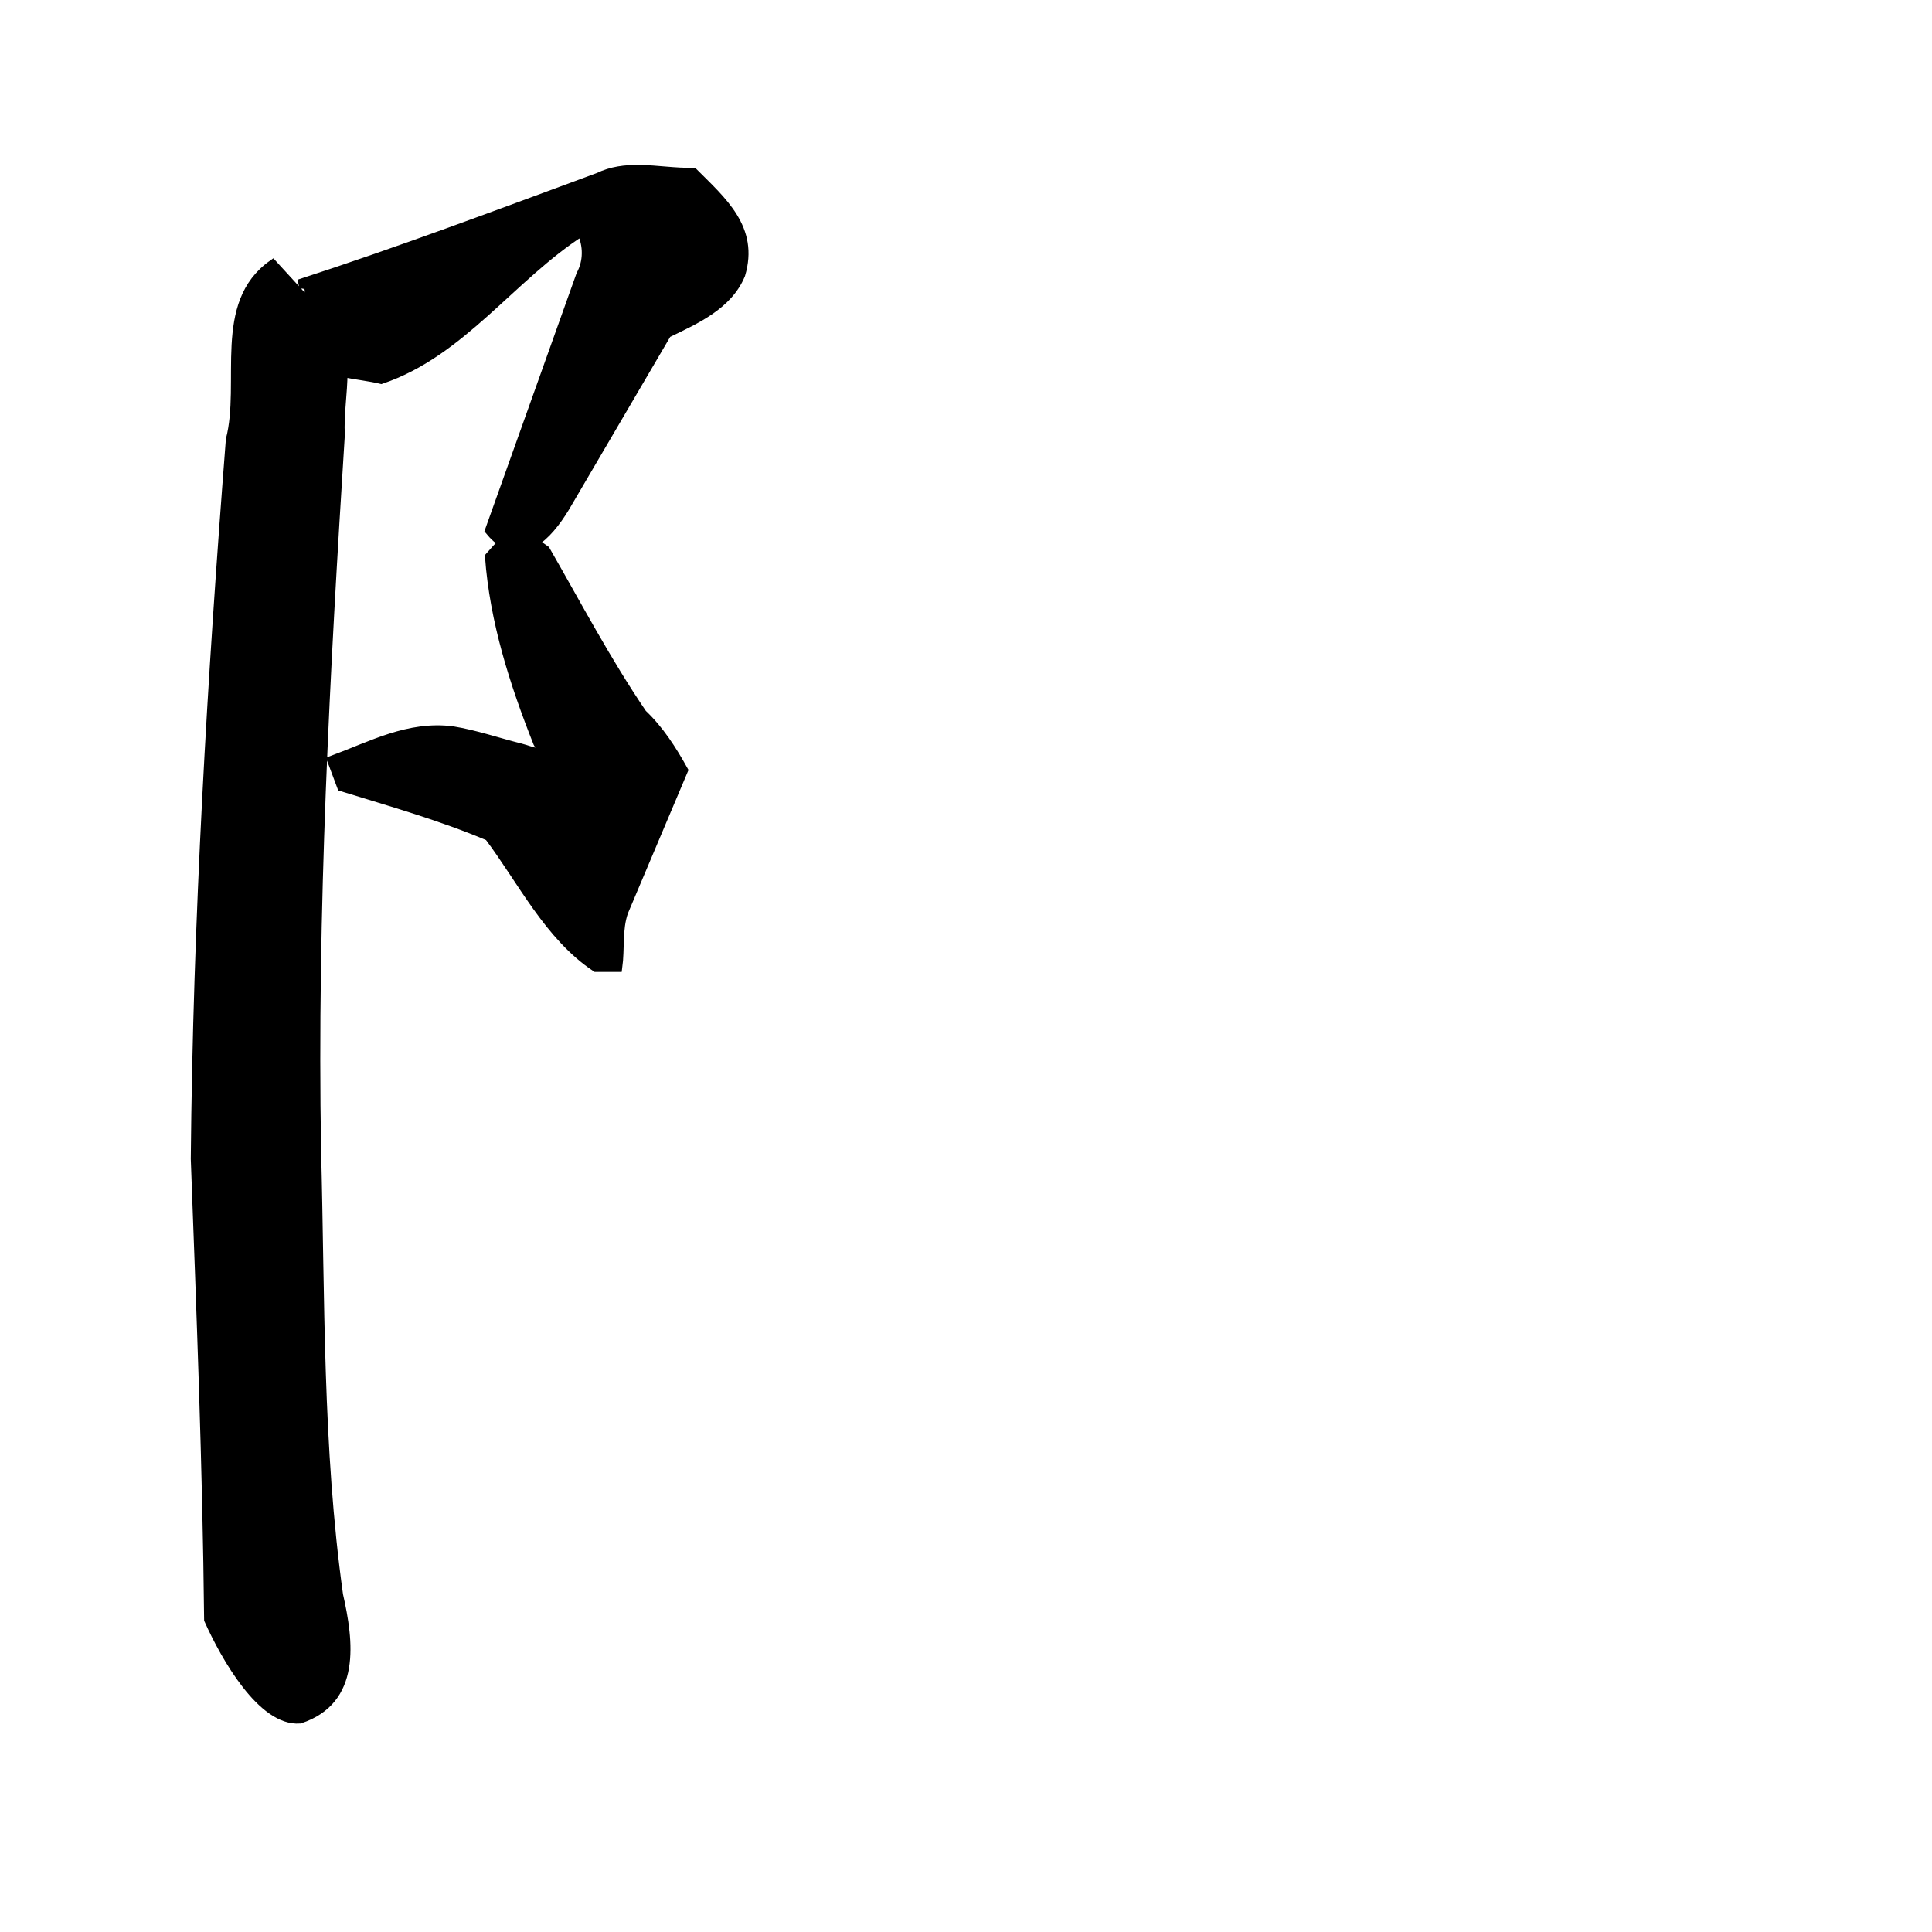 <?xml version="1.0" encoding="UTF-8" standalone="no"?>
<!-- Created with Inkscape (http://www.inkscape.org/) -->

<svg
   xmlns:dc="http://purl.org/dc/elements/1.1/"
   xmlns:cc="http://creativecommons.org/ns#"
   xmlns:rdf="http://www.w3.org/1999/02/22-rdf-syntax-ns#"
   xmlns:svg="http://www.w3.org/2000/svg"
   xmlns="http://www.w3.org/2000/svg"
   xmlns:sodipodi="http://sodipodi.sourceforge.net/DTD/sodipodi-0.dtd"
   xmlns:inkscape="http://www.inkscape.org/namespaces/inkscape"
   width="1000"
   height="1000"
   id="svg3173"
   version="1.1"
   inkscape:version="0.47 r22583"
   sodipodi:docname="961d.svg"
   inkscape:export-filename="E:\chinese\yan\961d.png"
   inkscape:export-xdpi="17.908815"
   inkscape:export-ydpi="17.908815">
  <title
     id="title2866">Left Ear Radical</title>
  <defs
     id="defs3175">
    <inkscape:perspective
       sodipodi:type="inkscape:persp3d"
       inkscape:vp_x="0 : 526.18109 : 1"
       inkscape:vp_y="0 : 1000 : 0"
       inkscape:vp_z="744.09448 : 526.18109 : 1"
       inkscape:persp3d-origin="372.04724 : 350.78739 : 1"
       id="perspective3181" />
    <inkscape:perspective
       id="perspective3191"
       inkscape:persp3d-origin="0.5 : 0.33333333 : 1"
       inkscape:vp_z="1 : 0.5 : 1"
       inkscape:vp_y="0 : 1000 : 0"
       inkscape:vp_x="0 : 0.5 : 1"
       sodipodi:type="inkscape:persp3d" />
    <inkscape:perspective
       id="perspective4006"
       inkscape:persp3d-origin="0.5 : 0.33333333 : 1"
       inkscape:vp_z="1 : 0.5 : 1"
       inkscape:vp_y="0 : 1000 : 0"
       inkscape:vp_x="0 : 0.5 : 1"
       sodipodi:type="inkscape:persp3d" />
    <inkscape:perspective
       id="perspective4034"
       inkscape:persp3d-origin="0.5 : 0.33333333 : 1"
       inkscape:vp_z="1 : 0.5 : 1"
       inkscape:vp_y="0 : 1000 : 0"
       inkscape:vp_x="0 : 0.5 : 1"
       sodipodi:type="inkscape:persp3d" />
    <inkscape:perspective
       id="perspective4081"
       inkscape:persp3d-origin="0.5 : 0.33333333 : 1"
       inkscape:vp_z="1 : 0.5 : 1"
       inkscape:vp_y="0 : 1000 : 0"
       inkscape:vp_x="0 : 0.5 : 1"
       sodipodi:type="inkscape:persp3d" />
    <inkscape:perspective
       id="perspective4147"
       inkscape:persp3d-origin="0.5 : 0.33333333 : 1"
       inkscape:vp_z="1 : 0.5 : 1"
       inkscape:vp_y="0 : 1000 : 0"
       inkscape:vp_x="0 : 0.5 : 1"
       sodipodi:type="inkscape:persp3d" />
    <inkscape:perspective
       id="perspective3737"
       inkscape:persp3d-origin="0.5 : 0.33333333 : 1"
       inkscape:vp_z="1 : 0.5 : 1"
       inkscape:vp_y="0 : 1000 : 0"
       inkscape:vp_x="0 : 0.5 : 1"
       sodipodi:type="inkscape:persp3d" />
  </defs>
  <sodipodi:namedview
     id="base"
     pagecolor="#ffffff"
     bordercolor="#666666"
     borderopacity="1.0"
     inkscape:pageopacity="0.0"
     inkscape:pageshadow="2"
     inkscape:zoom="0.49497475"
     inkscape:cx="348.4378"
     inkscape:cy="482.30746"
     inkscape:document-units="px"
     inkscape:current-layer="layer1"
     showgrid="false"
     inkscape:window-width="1440"
     inkscape:window-height="840"
     inkscape:window-x="-4"
     inkscape:window-y="-4"
     inkscape:window-maximized="1" />
  <g
     inkscape:label="Layer 1"
     inkscape:groupmode="layer"
     id="layer1"
     transform="translate(0,-52.362)">
    <path
       style="fill:#000000;stroke:#000000;stroke-width:4.761px;stroke-linecap:butt;stroke-linejoin:miter;stroke-opacity:1;fill-opacity:1"
       d="M 330.875 87.75 C 323.655 87.664 316.565 88.477 309.781 91.781 C 258.317 110.742 206.964 130.108 154.781 147.031 C 161.196 146.468 160.775 150.606 158.844 156.156 C 152.959 149.713 147.059 143.27 141.156 136.844 C 112.233 157.206 126.945 197.913 119.281 227.562 C 109.662 351.42 102.253 475.59 101.125 599.812 C 104.079 679.292 107.218 758.806 108.031 838.344 C 116.702 857.692 135.715 891.153 155.156 889.719 C 184.573 880.022 180.697 849.808 175.188 825.562 C 164.538 749.252 165.83 672.12 163.812 595.281 C 161.648 471.771 168.331 348.396 176.094 225.188 C 175.52 214.919 177.465 203.514 177.5 192.781 C 184.53 194.185 191.807 194.987 197.281 196.344 C 238.653 182.423 264.567 143.27 301 119.812 C 304.37 127.034 304.45 135.304 300.625 142.312 C 284.883 186.389 269.148 230.486 253.406 274.562 C 255.732 277.397 258.023 279.452 260.312 280.844 C 258.325 282.612 256.135 285.038 253.406 288.156 C 255.87 321.531 266.098 353.529 278.375 384.469 C 283.895 392.987 274.907 388.572 269.406 387.188 C 257.683 384.27 246.105 380.234 234.219 378.312 C 211.499 375.41 192.423 385.939 171.781 393.594 L 176.875 407.188 C 202.469 415.104 228.438 422.442 253.094 432.875 C 270.196 455.655 284.104 484.508 308.469 500.688 L 319.719 500.688 C 321.037 491.168 319.581 481.022 322.781 471.906 C 333.088 447.495 343.412 423.098 353.719 398.688 C 347.834 388.1 341.285 377.848 332.438 369.469 C 314.029 342.395 298.641 313.174 282.312 284.75 C 280.038 283.105 278.081 281.784 276.312 280.688 C 282.25 277.194 287.737 270.344 292.469 262.531 C 310.054 232.532 327.633 202.53 345.219 172.531 C 359.799 165.466 376.749 158.096 383.344 142.125 C 390.494 118.316 373.82 104.226 358.812 89.219 C 349.626 89.47 340.158 87.86 330.875 87.75 z "
       transform="translate(0,52.362)"
       id="path3719" />
  </g>
</svg>
